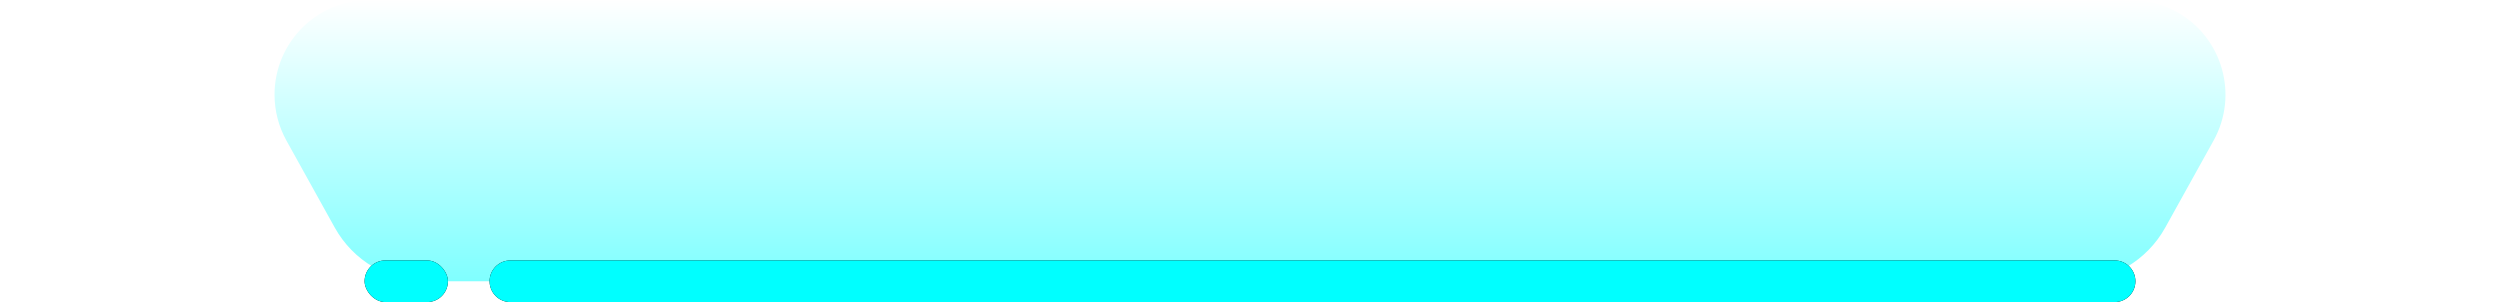 <?xml version="1.0" encoding="UTF-8"?>
<svg width="240px" height="29px" viewBox="0 0 240 29" version="1.1" xmlns="http://www.w3.org/2000/svg" xmlns:xlink="http://www.w3.org/1999/xlink">
    <title>Slice</title>
    <defs>
        <linearGradient x1="50%" y1="0%" x2="50%" y2="100%" id="linearGradient-1">
            <stop stop-color="#00FFFF" stop-opacity="0.5" offset="0%"></stop>
            <stop stop-color="#00FFFF" stop-opacity="0" offset="100%"></stop>
        </linearGradient>
        <path d="M49,25 L203,25 C204.105,25 205,25.895 205,27 C205,28.105 204.105,29 203,29 L49,29 C47.895,29 47,28.105 47,27 C47,25.895 47.895,25 49,25 Z" id="path-2"></path>
        <filter x="-1.9%" y="-75.0%" width="103.8%" height="250.0%" filterUnits="objectBoundingBox" id="filter-3">
            <feOffset dx="0" dy="0" in="SourceAlpha" result="shadowOffsetOuter1"></feOffset>
            <feGaussianBlur stdDeviation="1" in="shadowOffsetOuter1" result="shadowBlurOuter1"></feGaussianBlur>
            <feColorMatrix values="0 0 0 0 0   0 0 0 0 1   0 0 0 0 1  0 0 0 1 0" type="matrix" in="shadowBlurOuter1"></feColorMatrix>
        </filter>
        <rect id="path-4" x="35" y="25" width="8" height="4" rx="2"></rect>
        <filter x="-37.5%" y="-75.0%" width="175.0%" height="250.0%" filterUnits="objectBoundingBox" id="filter-5">
            <feOffset dx="0" dy="0" in="SourceAlpha" result="shadowOffsetOuter1"></feOffset>
            <feGaussianBlur stdDeviation="1" in="shadowOffsetOuter1" result="shadowBlurOuter1"></feGaussianBlur>
            <feColorMatrix values="0 0 0 0 0   0 0 0 0 1   0 0 0 0 1  0 0 0 1 0" type="matrix" in="shadowBlurOuter1"></feColorMatrix>
        </filter>
    </defs>
    <g id="Page-1" stroke="none" stroke-width="1" fill="none" fill-rule="evenodd">
        <g id="切图" transform="translate(-1724, -319)">
            <g id="component/top_nav_01" transform="translate(1724, 319)">
                <path d="M40.884,0 L199.116,0 C202.748,-1.31016251e-14 206.094,1.969 207.858,5.144 L212.5,13.5 C214.937,17.887 213.357,23.419 208.97,25.856 C207.62,26.606 206.101,27 204.557,27 L35.443,27 C30.425,27 26.356,22.932 26.356,17.913 C26.356,16.369 26.75,14.85 27.5,13.5 L32.142,5.144 C33.906,1.969 37.252,4.21984087e-15 40.884,0 Z" id="Rectangle" fill="url(#linearGradient-1)" transform="translate(120, 13.5) scale(1, -1) translate(-120, -13.5) "></path>
                <g id="Rectangle">
                    <use fill="black" fill-opacity="1" filter="url(#filter-3)" xlink:href="#path-2"></use>
                    <use fill="#00FFFF" fill-rule="evenodd" xlink:href="#path-2"></use>
                </g>
                <g id="Rectangle">
                    <use fill="black" fill-opacity="1" filter="url(#filter-5)" xlink:href="#path-4"></use>
                    <use fill="#00FFFF" fill-rule="evenodd" xlink:href="#path-4"></use>
                </g>
            </g>
        </g>
    </g>
</svg>